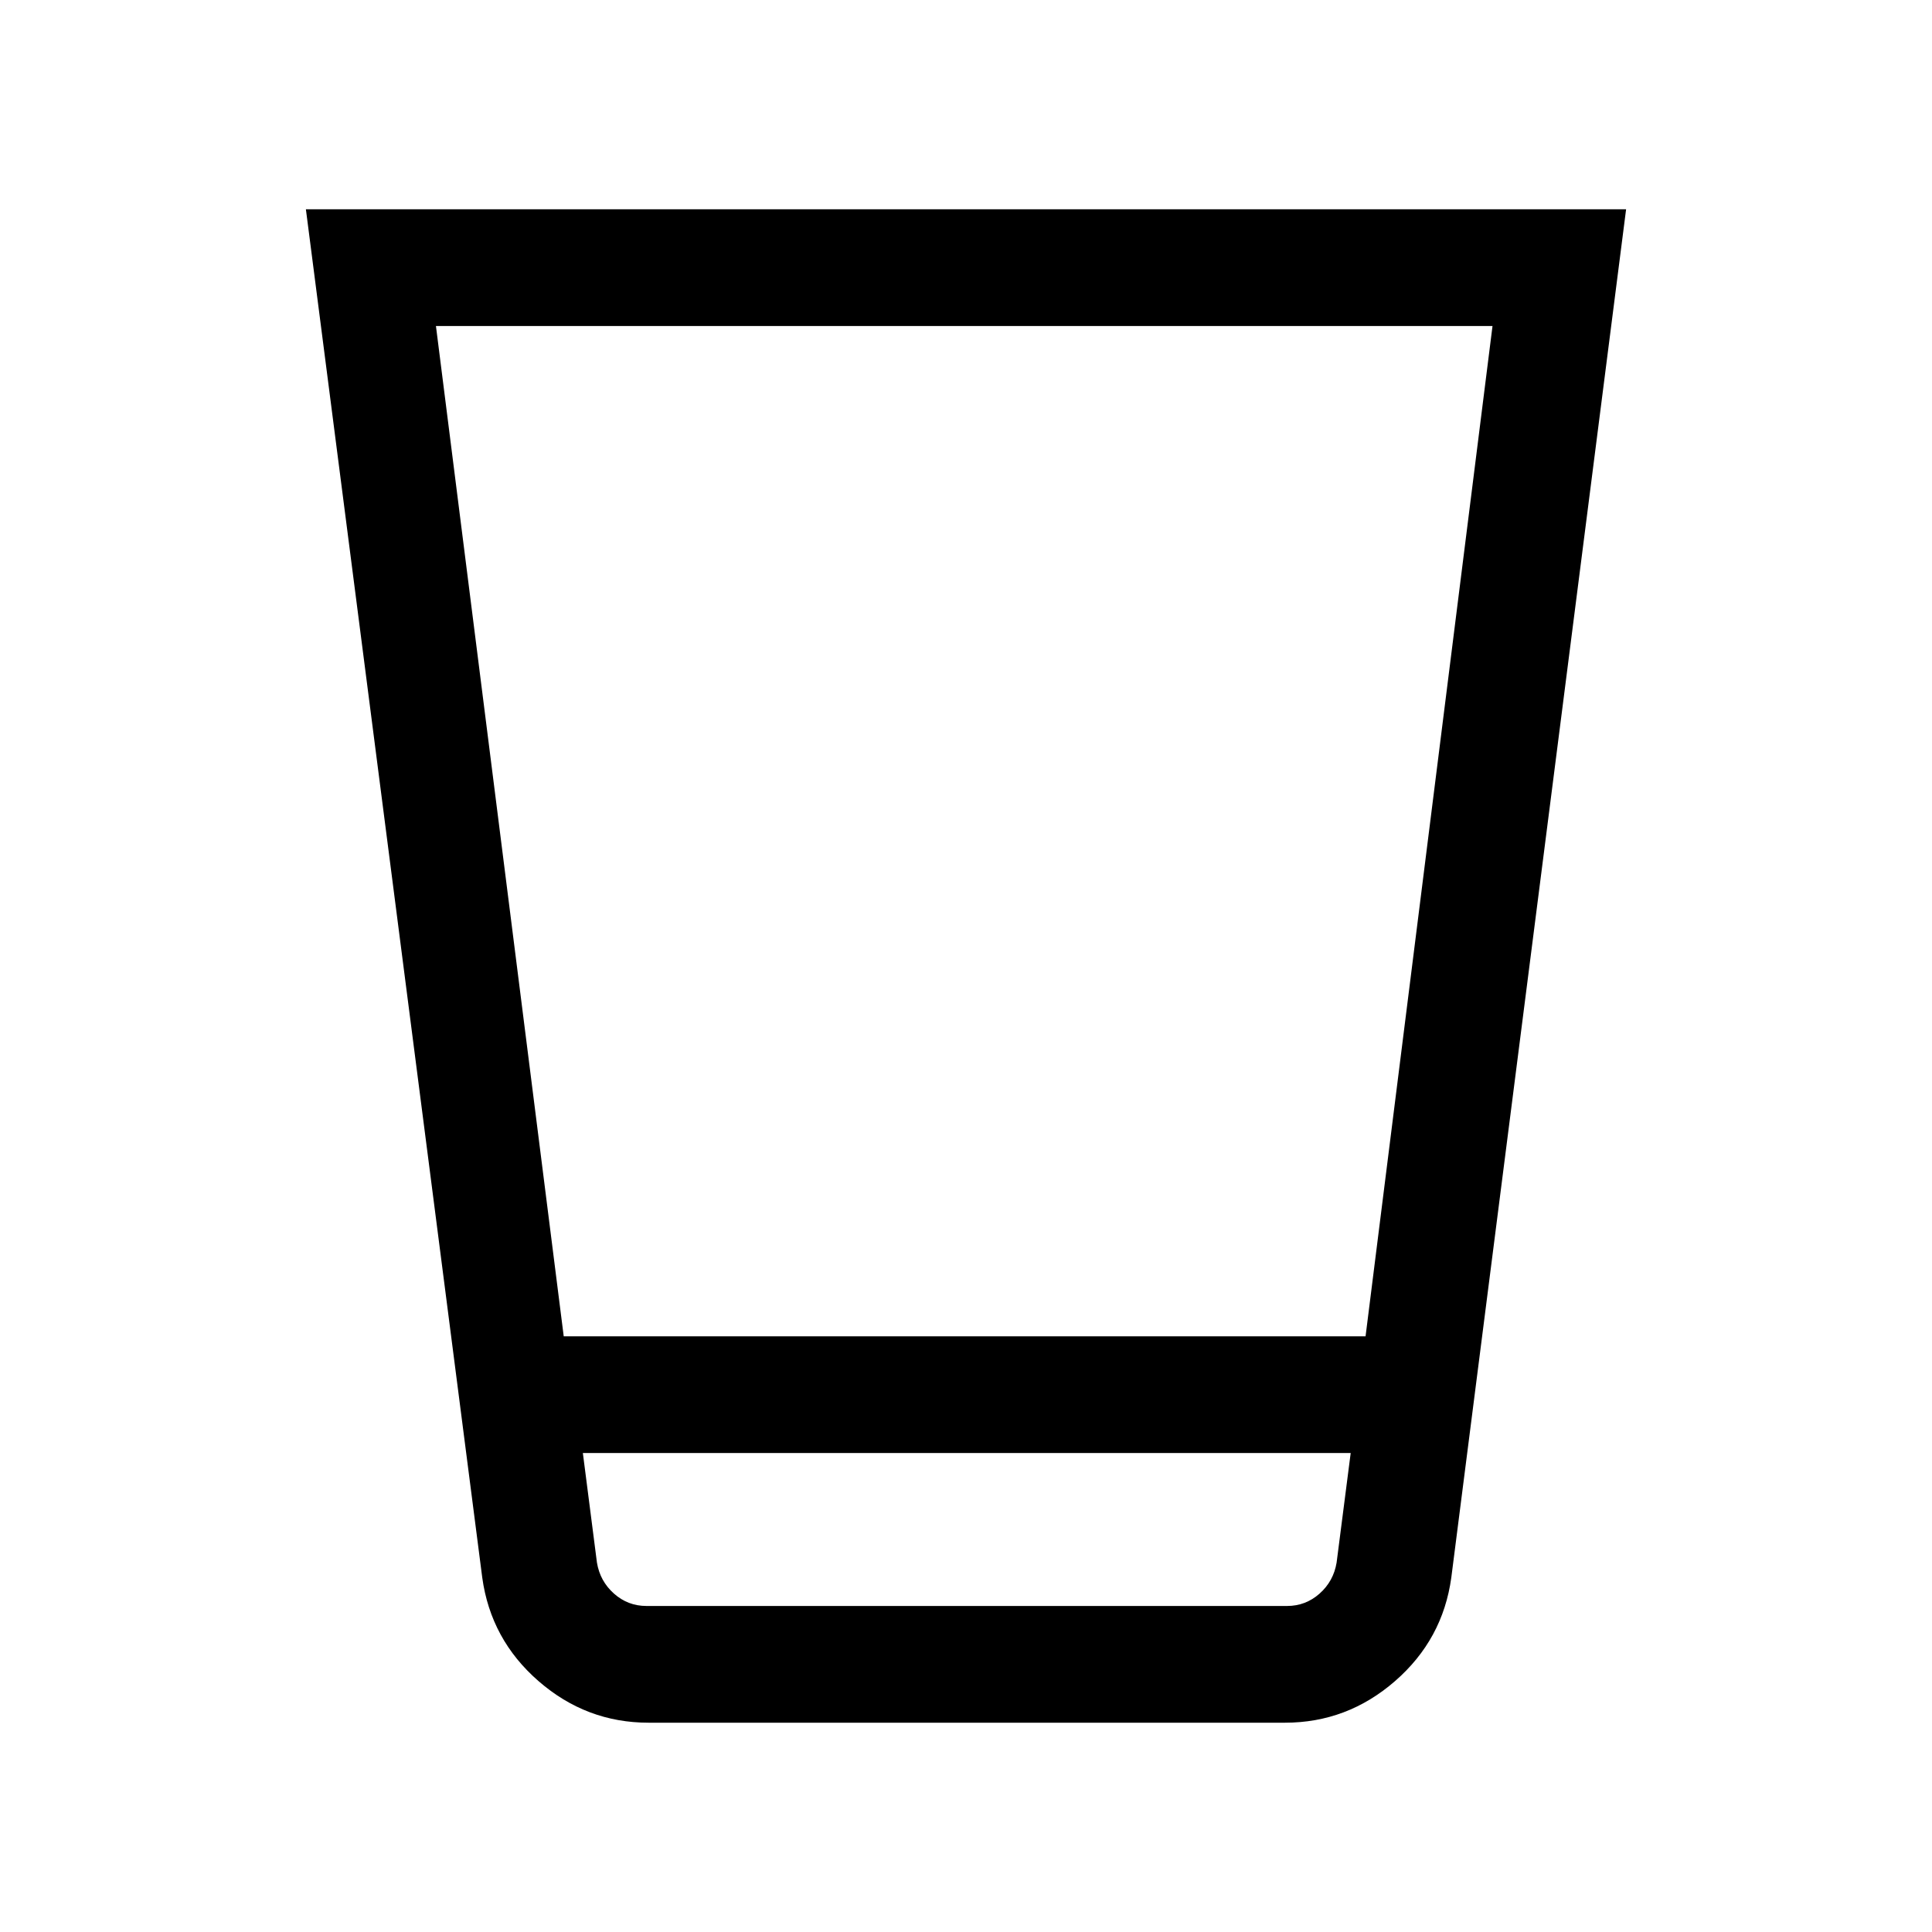 <svg xmlns="http://www.w3.org/2000/svg" height="20" viewBox="0 -960 960 960" width="20"><path d="M322.26-104q-30.9 0-54.65-20.65-23.76-20.66-27.99-51.5L152-856h656l-86.85 679.85q-4.23 30.84-27.99 51.5Q669.41-104 638.51-104H322.26Zm-32.64-134 7 54.46q1.53 9.23 8.46 15.39Q312-162 321.23-162h318.31q9.23 0 16.15-6.15 6.93-6.16 8.46-15.39l7-54.46H289.62Zm-9.51-58h398.43l63.08-502h-525l63.49 502Zm9.51 134h381.53-381.53Z"/></svg>